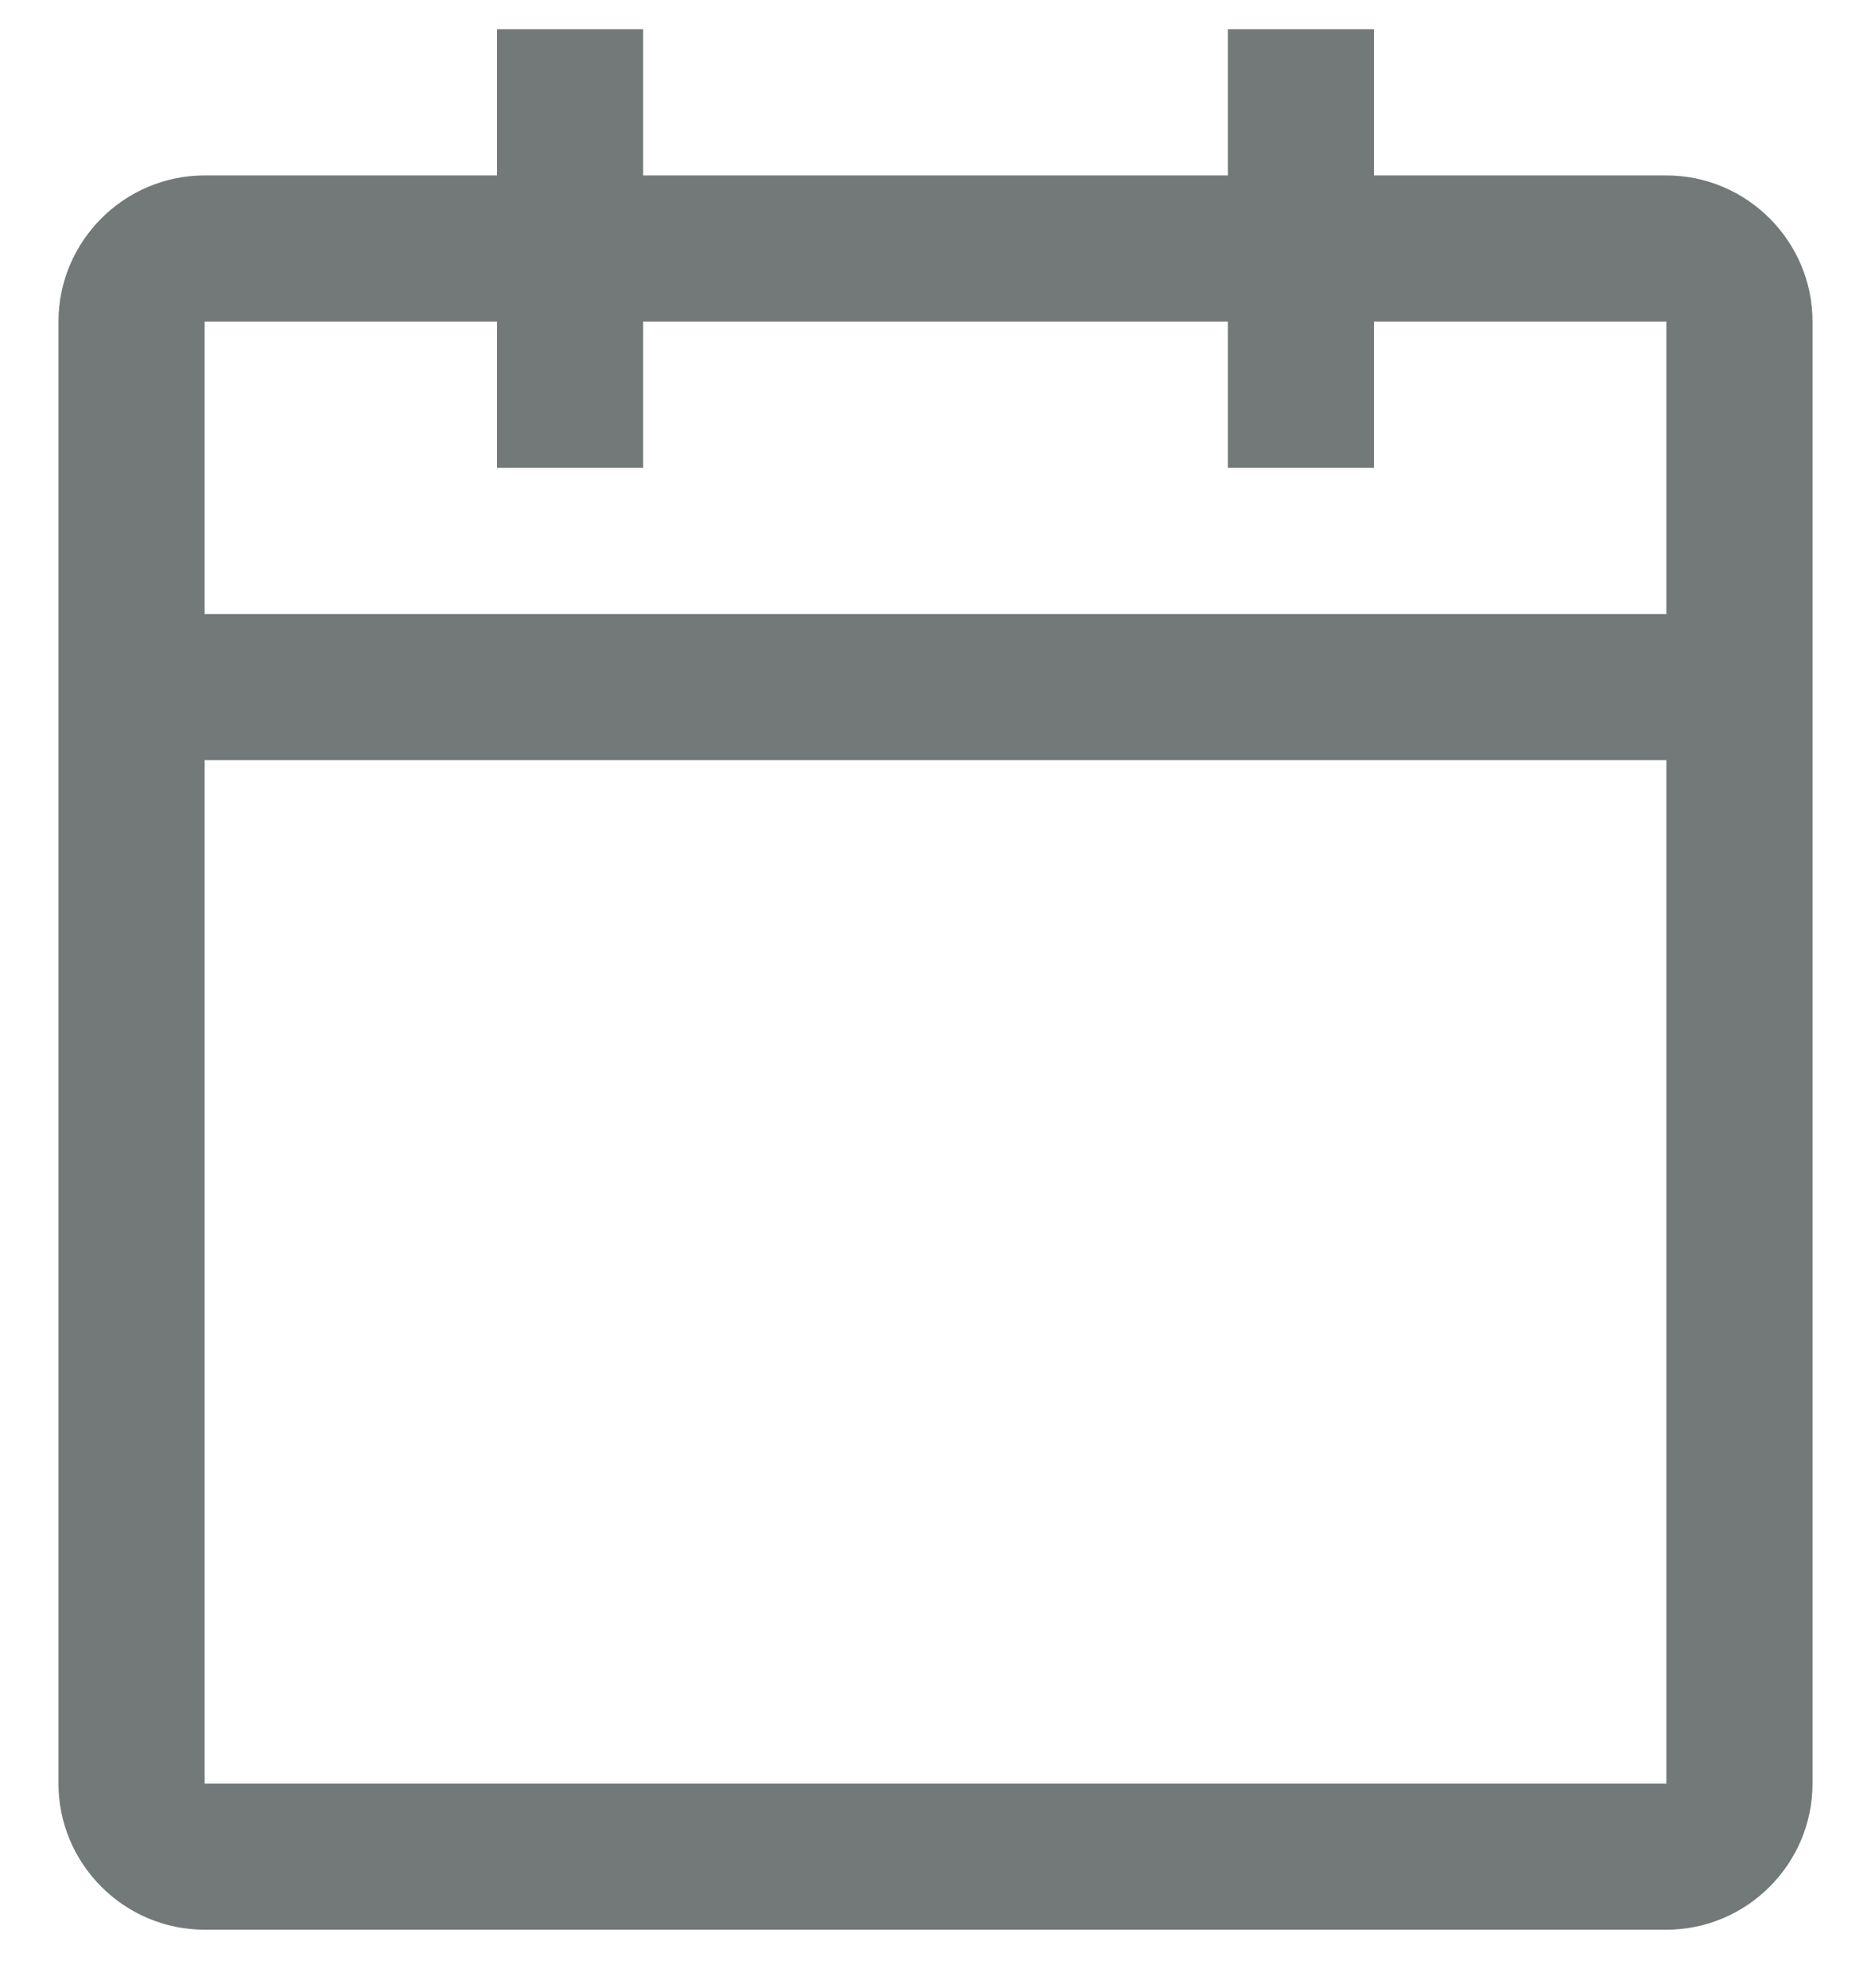 <svg width="16" height="17" viewBox="0 0 16 17" fill="none" xmlns="http://www.w3.org/2000/svg">
<path d="M14.25 1.5H11.75V0.25H10.5V1.5H5.5V0.25H4.25V1.5H1.75C1.062 1.5 0.5 2.062 0.5 2.75V15.25C0.5 15.938 1.062 16.5 1.75 16.5H14.25C14.938 16.5 15.5 15.938 15.5 15.25V2.75C15.5 2.062 14.938 1.5 14.25 1.5ZM14.25 15.25H1.75V6.5H14.25V15.25ZM14.25 5.25H1.75V2.75H4.25V4H5.5V2.75H10.5V4H11.75V2.75H14.25V5.25Z" fill="#727978"/>
</svg>
